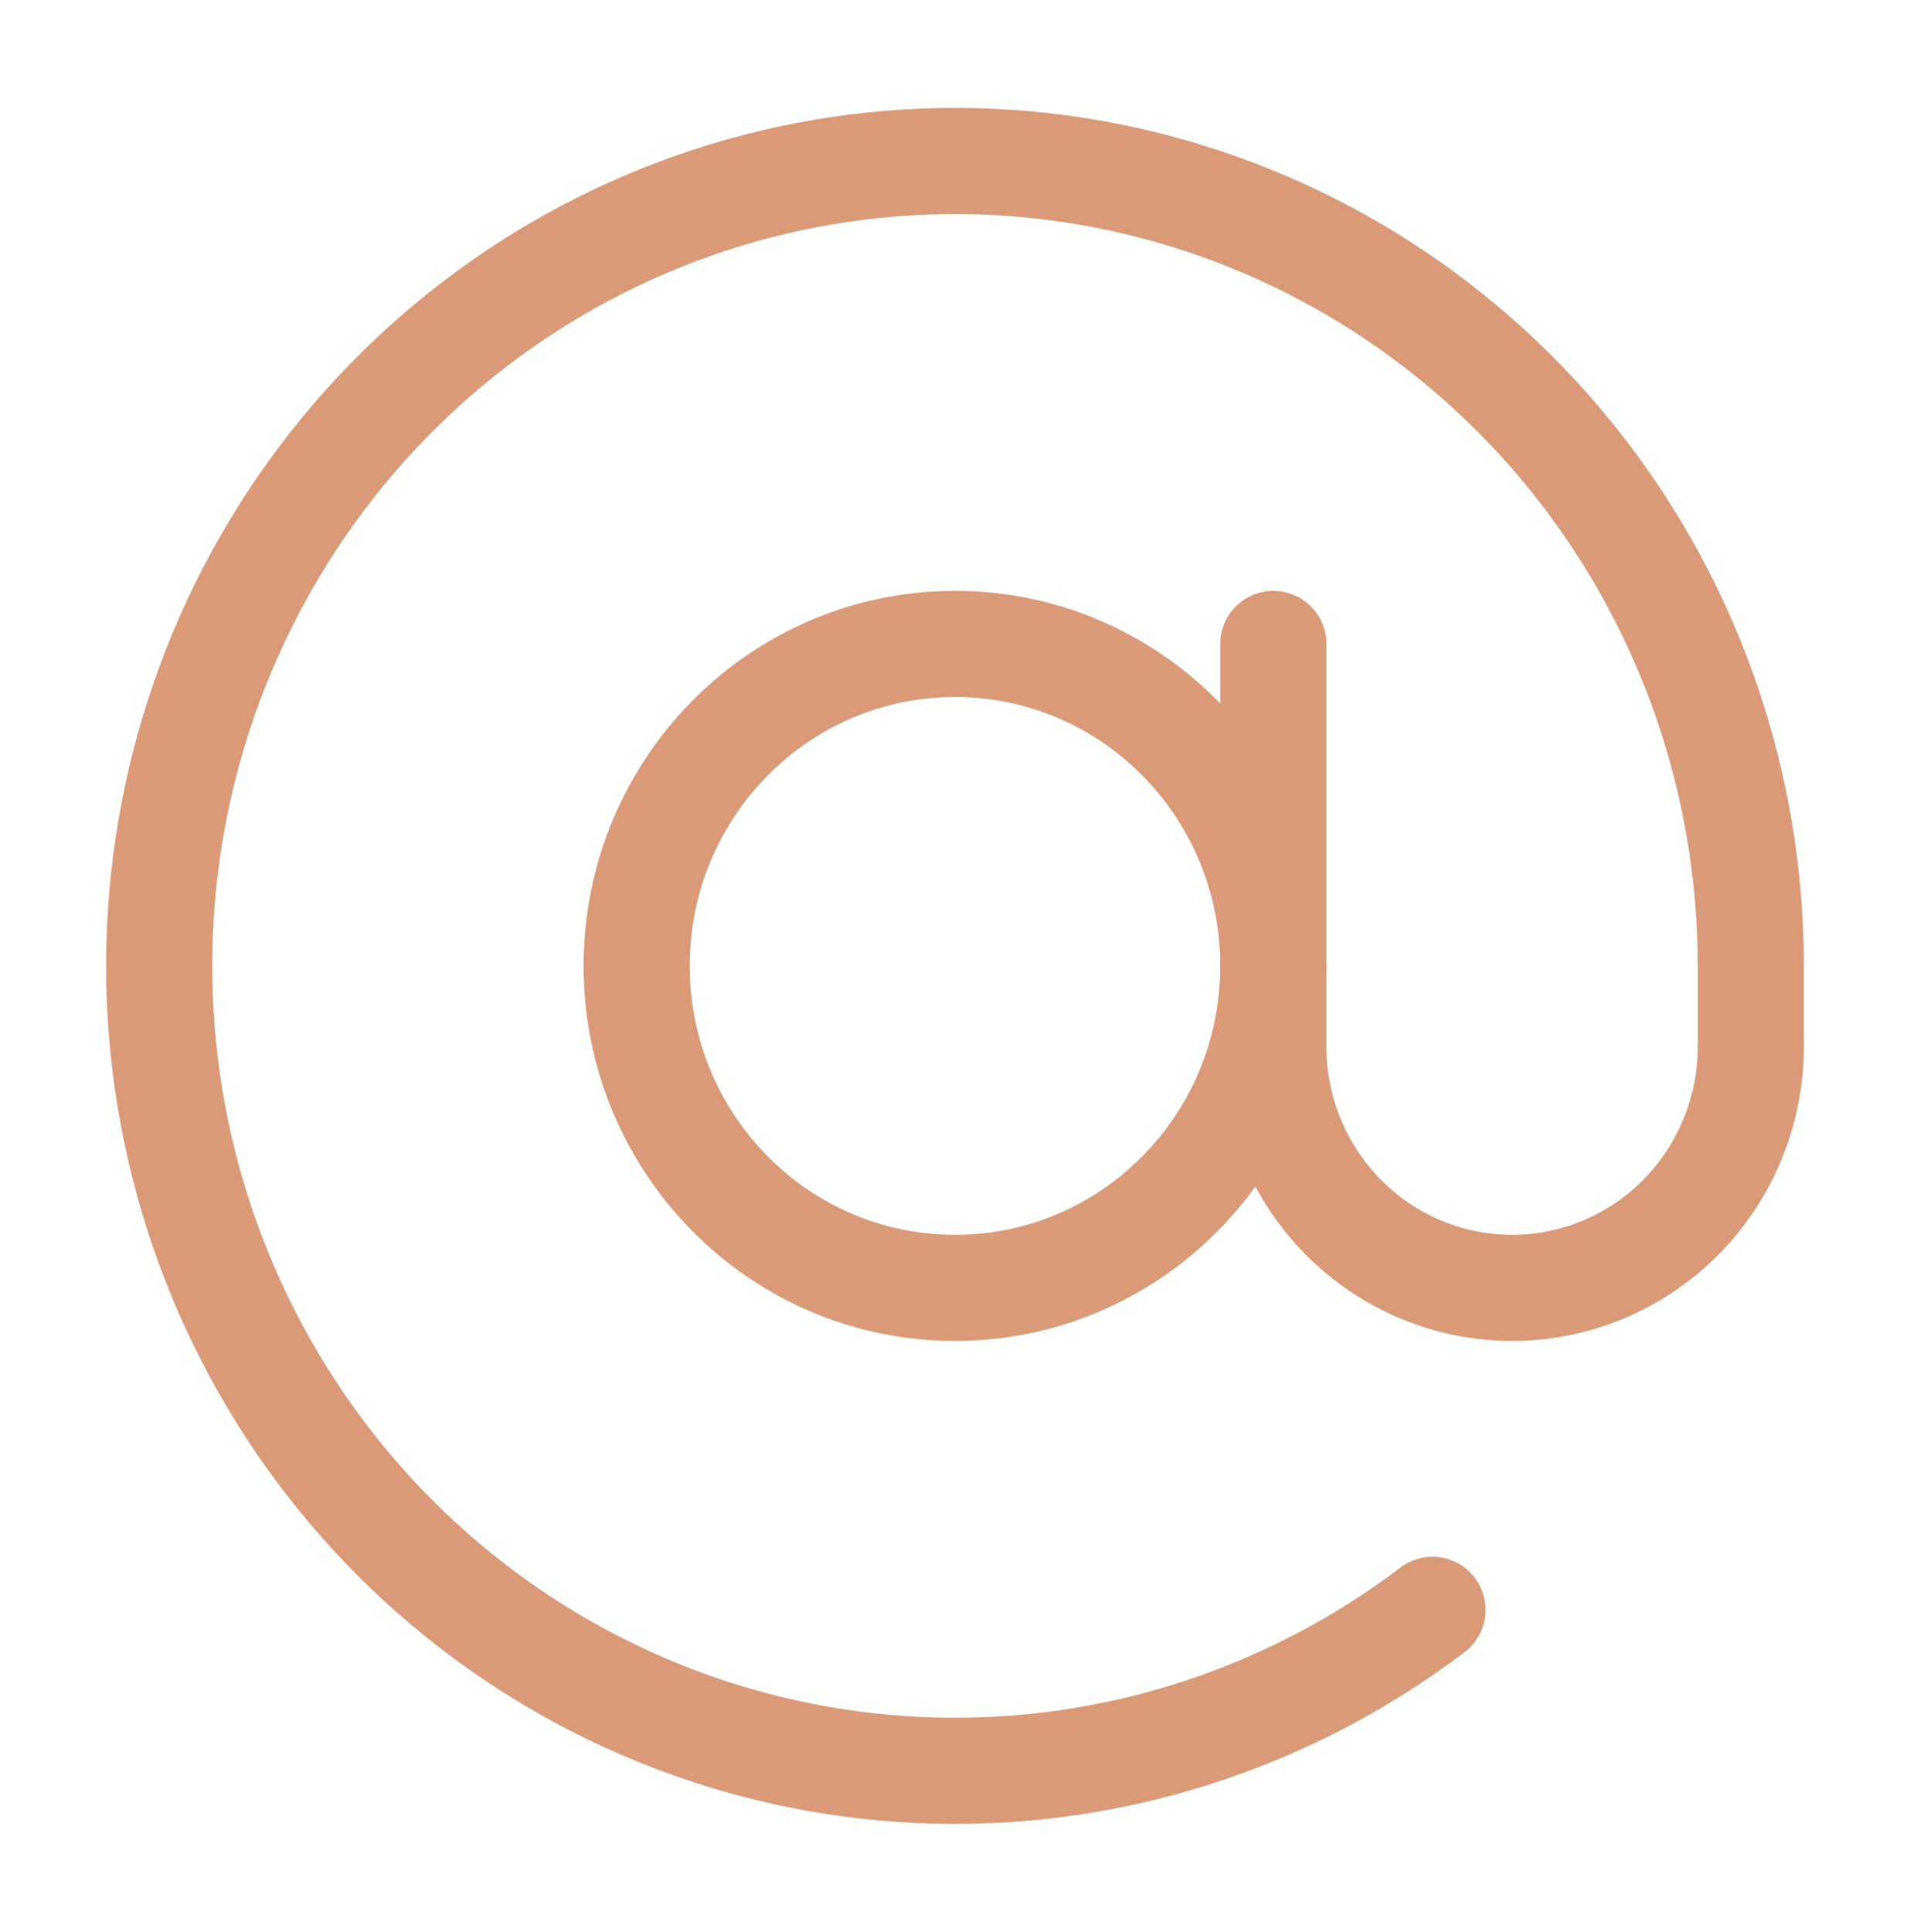 <svg width="90" height="91" viewBox="0 0 90 91" fill="none" xmlns="http://www.w3.org/2000/svg">
<path d="M45 60.667C53.284 60.667 60 53.876 60 45.5C60 37.124 53.284 30.333 45 30.333C36.716 30.333 30 37.124 30 45.5C30 53.876 36.716 60.667 45 60.667Z" stroke="#DA9A77" stroke-width="5px" stroke-linecap="round" stroke-linejoin="round"/>
<path d="M60 30.333V49.292C60 52.309 61.185 55.202 63.295 57.335C65.405 59.468 68.266 60.667 71.25 60.667C74.234 60.667 77.095 59.468 79.205 57.335C81.315 55.202 82.5 52.309 82.5 49.292V45.5C82.5 36.959 79.648 28.667 74.405 21.97C69.163 15.272 61.837 10.56 53.616 8.598C45.394 6.635 36.758 7.537 29.107 11.157C21.455 14.777 15.237 20.903 11.459 28.543C7.681 36.183 6.565 44.889 8.292 53.25C10.018 61.611 14.486 69.138 20.972 74.611C27.458 80.084 35.581 83.182 44.026 83.404C52.471 83.626 60.742 80.958 67.5 75.833" stroke="#DA9A77" stroke-width="5px" stroke-linecap="round" stroke-linejoin="round"/>
</svg>
